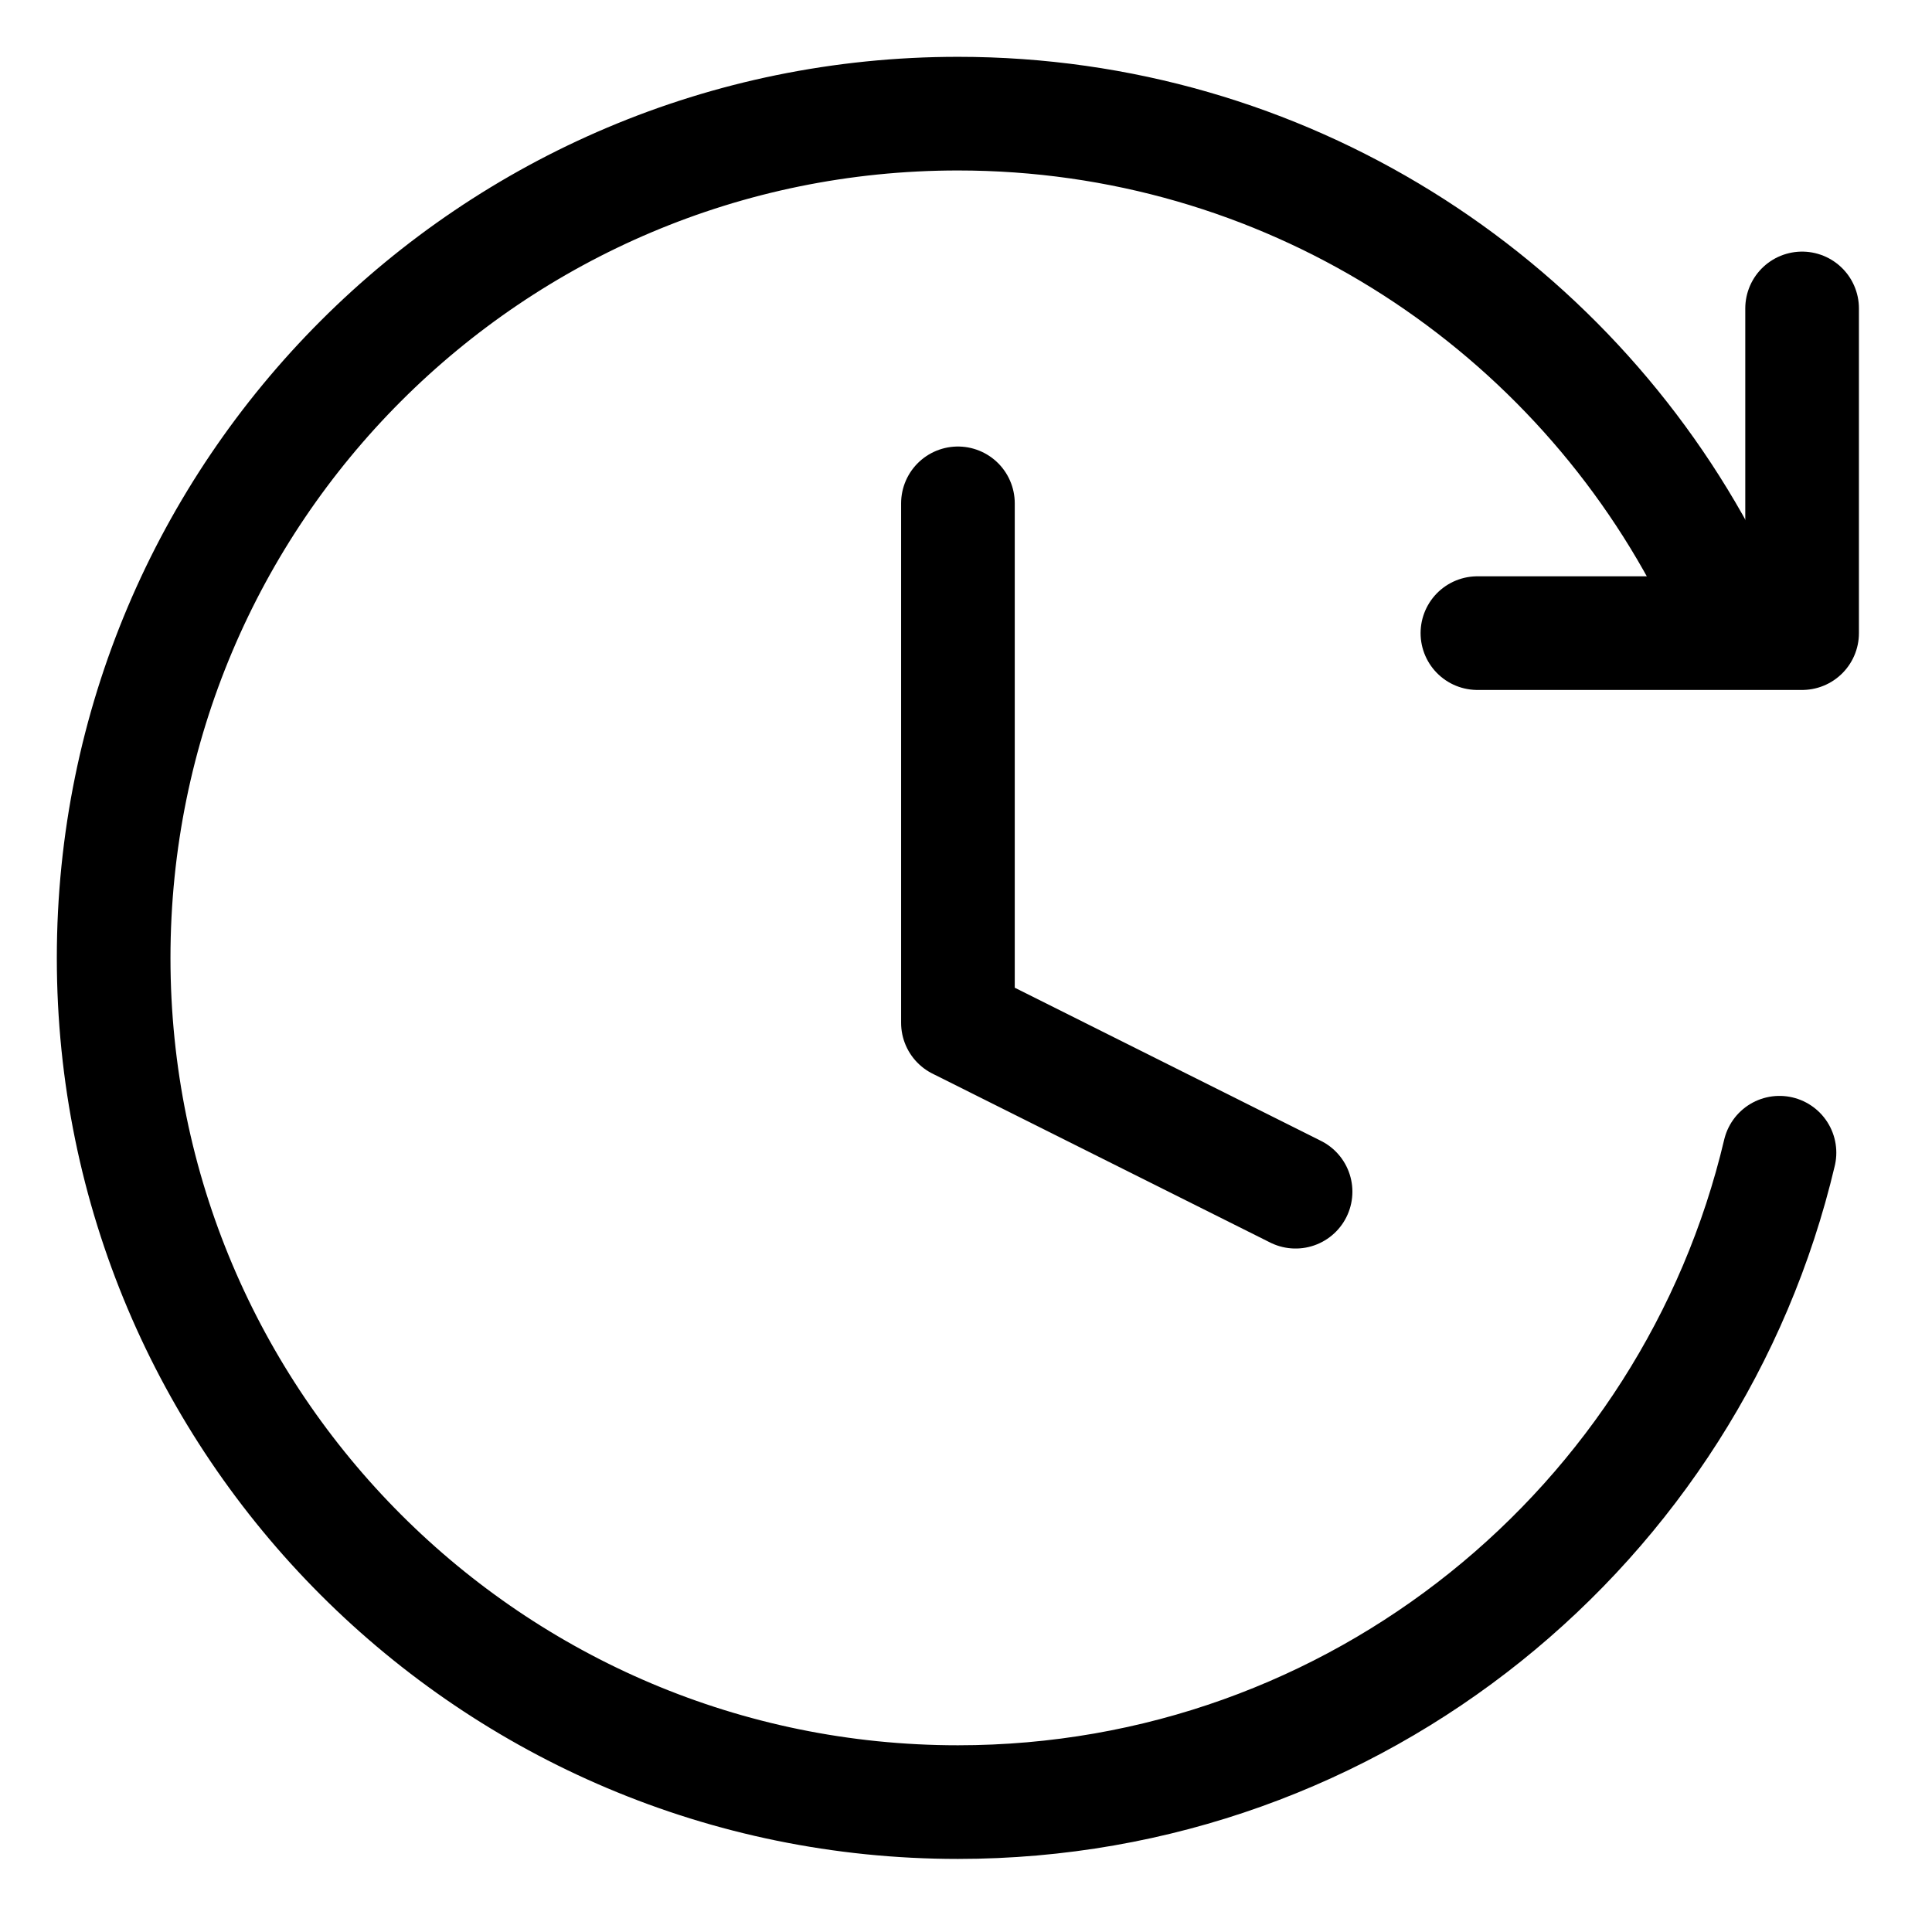 <svg viewBox="0 0 17 17" fill="none" xmlns="http://www.w3.org/2000/svg">
  <path d="M8.429 4.429V9L11.4 10.486" stroke="currentColor" stroke-linecap="round" stroke-linejoin="round"/>
  <path d="M15.658 10.143C14.884 13.419 11.941 15.857 8.429 15.857C4.326 15.857 1 12.531 1 8.429C1 4.326 4.326 1 8.429 1C11.294 1 13.781 2.623 15.02 5" stroke="currentColor" stroke-linecap="round"/>
  <path d="M15.857 2.714V5.571H13" stroke="currentColor" stroke-linecap="round" stroke-linejoin="round"/>
</svg>
  